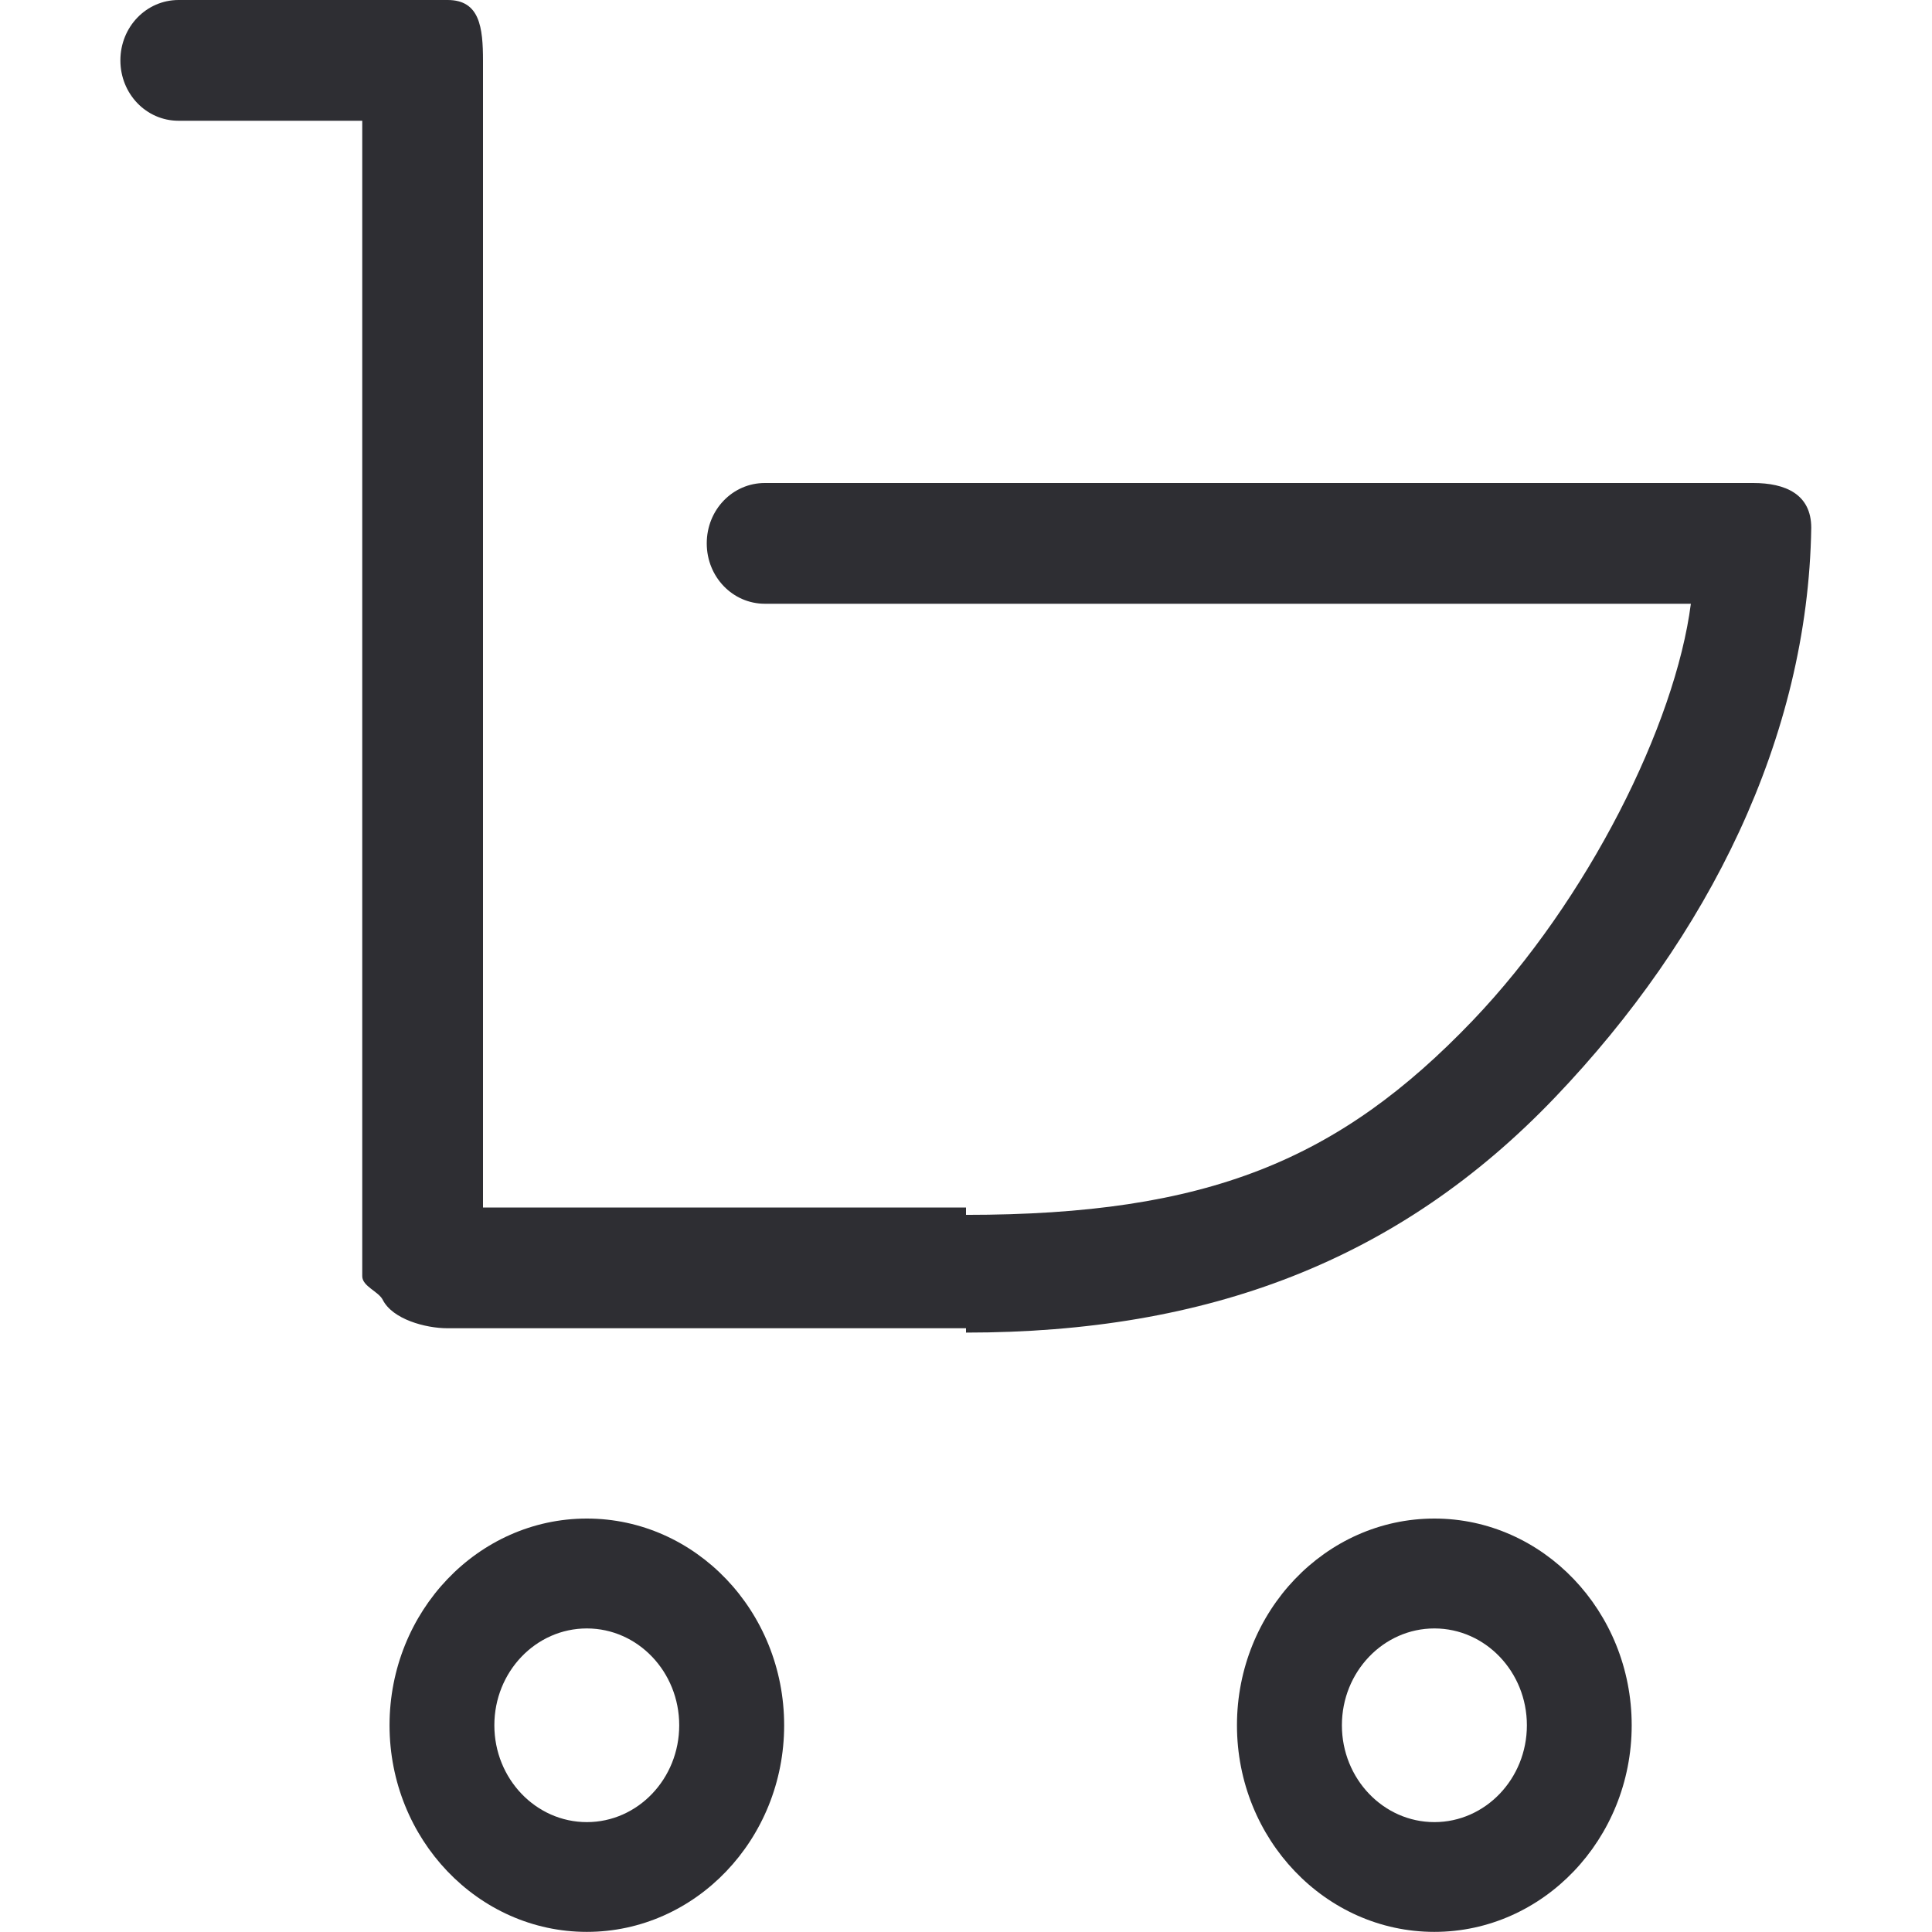 <?xml version="1.0" encoding="utf-8"?>
<!-- Generator: Adobe Illustrator 16.0.4, SVG Export Plug-In . SVG Version: 6.00 Build 0)  -->
<!DOCTYPE svg PUBLIC "-//W3C//DTD SVG 1.1 Tiny//EN" "http://www.w3.org/Graphics/SVG/1.1/DTD/svg11-tiny.dtd">
<svg version="1.1" baseProfile="tiny" id="Layer_1" xmlns="http://www.w3.org/2000/svg" xmlns:xlink="http://www.w3.org/1999/xlink"
	 x="0px" y="0px" width="16px" height="16px" viewBox="0 0 16 16" xml:space="preserve">
<g>
	<path fill="#2E2E33" d="M4.86,12.576c-0.901,0-1.634,0.768-1.634,1.712c0,0.943,0.733,1.711,1.634,1.711s1.634-0.768,1.634-1.711
		C6.494,13.344,5.761,12.576,4.86,12.576z M4.86,15.09c-0.422,0-0.766-0.359-0.766-0.802s0.343-0.802,0.766-0.802
		c0.422,0,0.765,0.359,0.765,0.802S5.282,15.09,4.86,15.09z"/>
	<path fill="#2E2E33" d="M11.879,12.576c-0.901,0-1.635,0.768-1.635,1.712c0,0.943,0.733,1.711,1.635,1.711
		c0.9,0,1.634-0.768,1.634-1.711C13.513,13.344,12.779,12.576,11.879,12.576z M11.879,15.09c-0.422,0-0.766-0.359-0.766-0.802
		s0.344-0.802,0.766-0.802s0.766,0.359,0.766,0.802S12.301,15.09,11.879,15.09z"/>
	<path fill="#2E2E33" d="M15,4.371C15,4.092,14.785,4,14.519,4h-2.884h-0.68H6.334C6.068,4,5.853,4.221,5.853,4.5
		c0,0.278,0.215,0.5,0.481,0.5h4.622h0.68h2.367c-0.129,1-0.851,2.451-1.806,3.451C11.089,9.609,10,10.061,8,10.061V10H4V4.004l0,0
		v-3.5C4,0.226,3.973,0,3.707,0H1.479C1.212,0,0.997,0.222,0.997,0.5S1.212,1,1.478,1H3v3.238l0,0v6.328c0,0.001,0,0.001,0,0.003
		c0,0.084,0.135,0.126,0.17,0.196C3.251,10.925,3.522,11,3.707,11c0,0,0.001,0,0.001,0s0.001,0,0.001,0H8v0.036
		c2,0,3.585-0.594,4.879-1.949C14.146,7.761,14.973,6.112,15,4.371z"/>
</g>
</svg>
